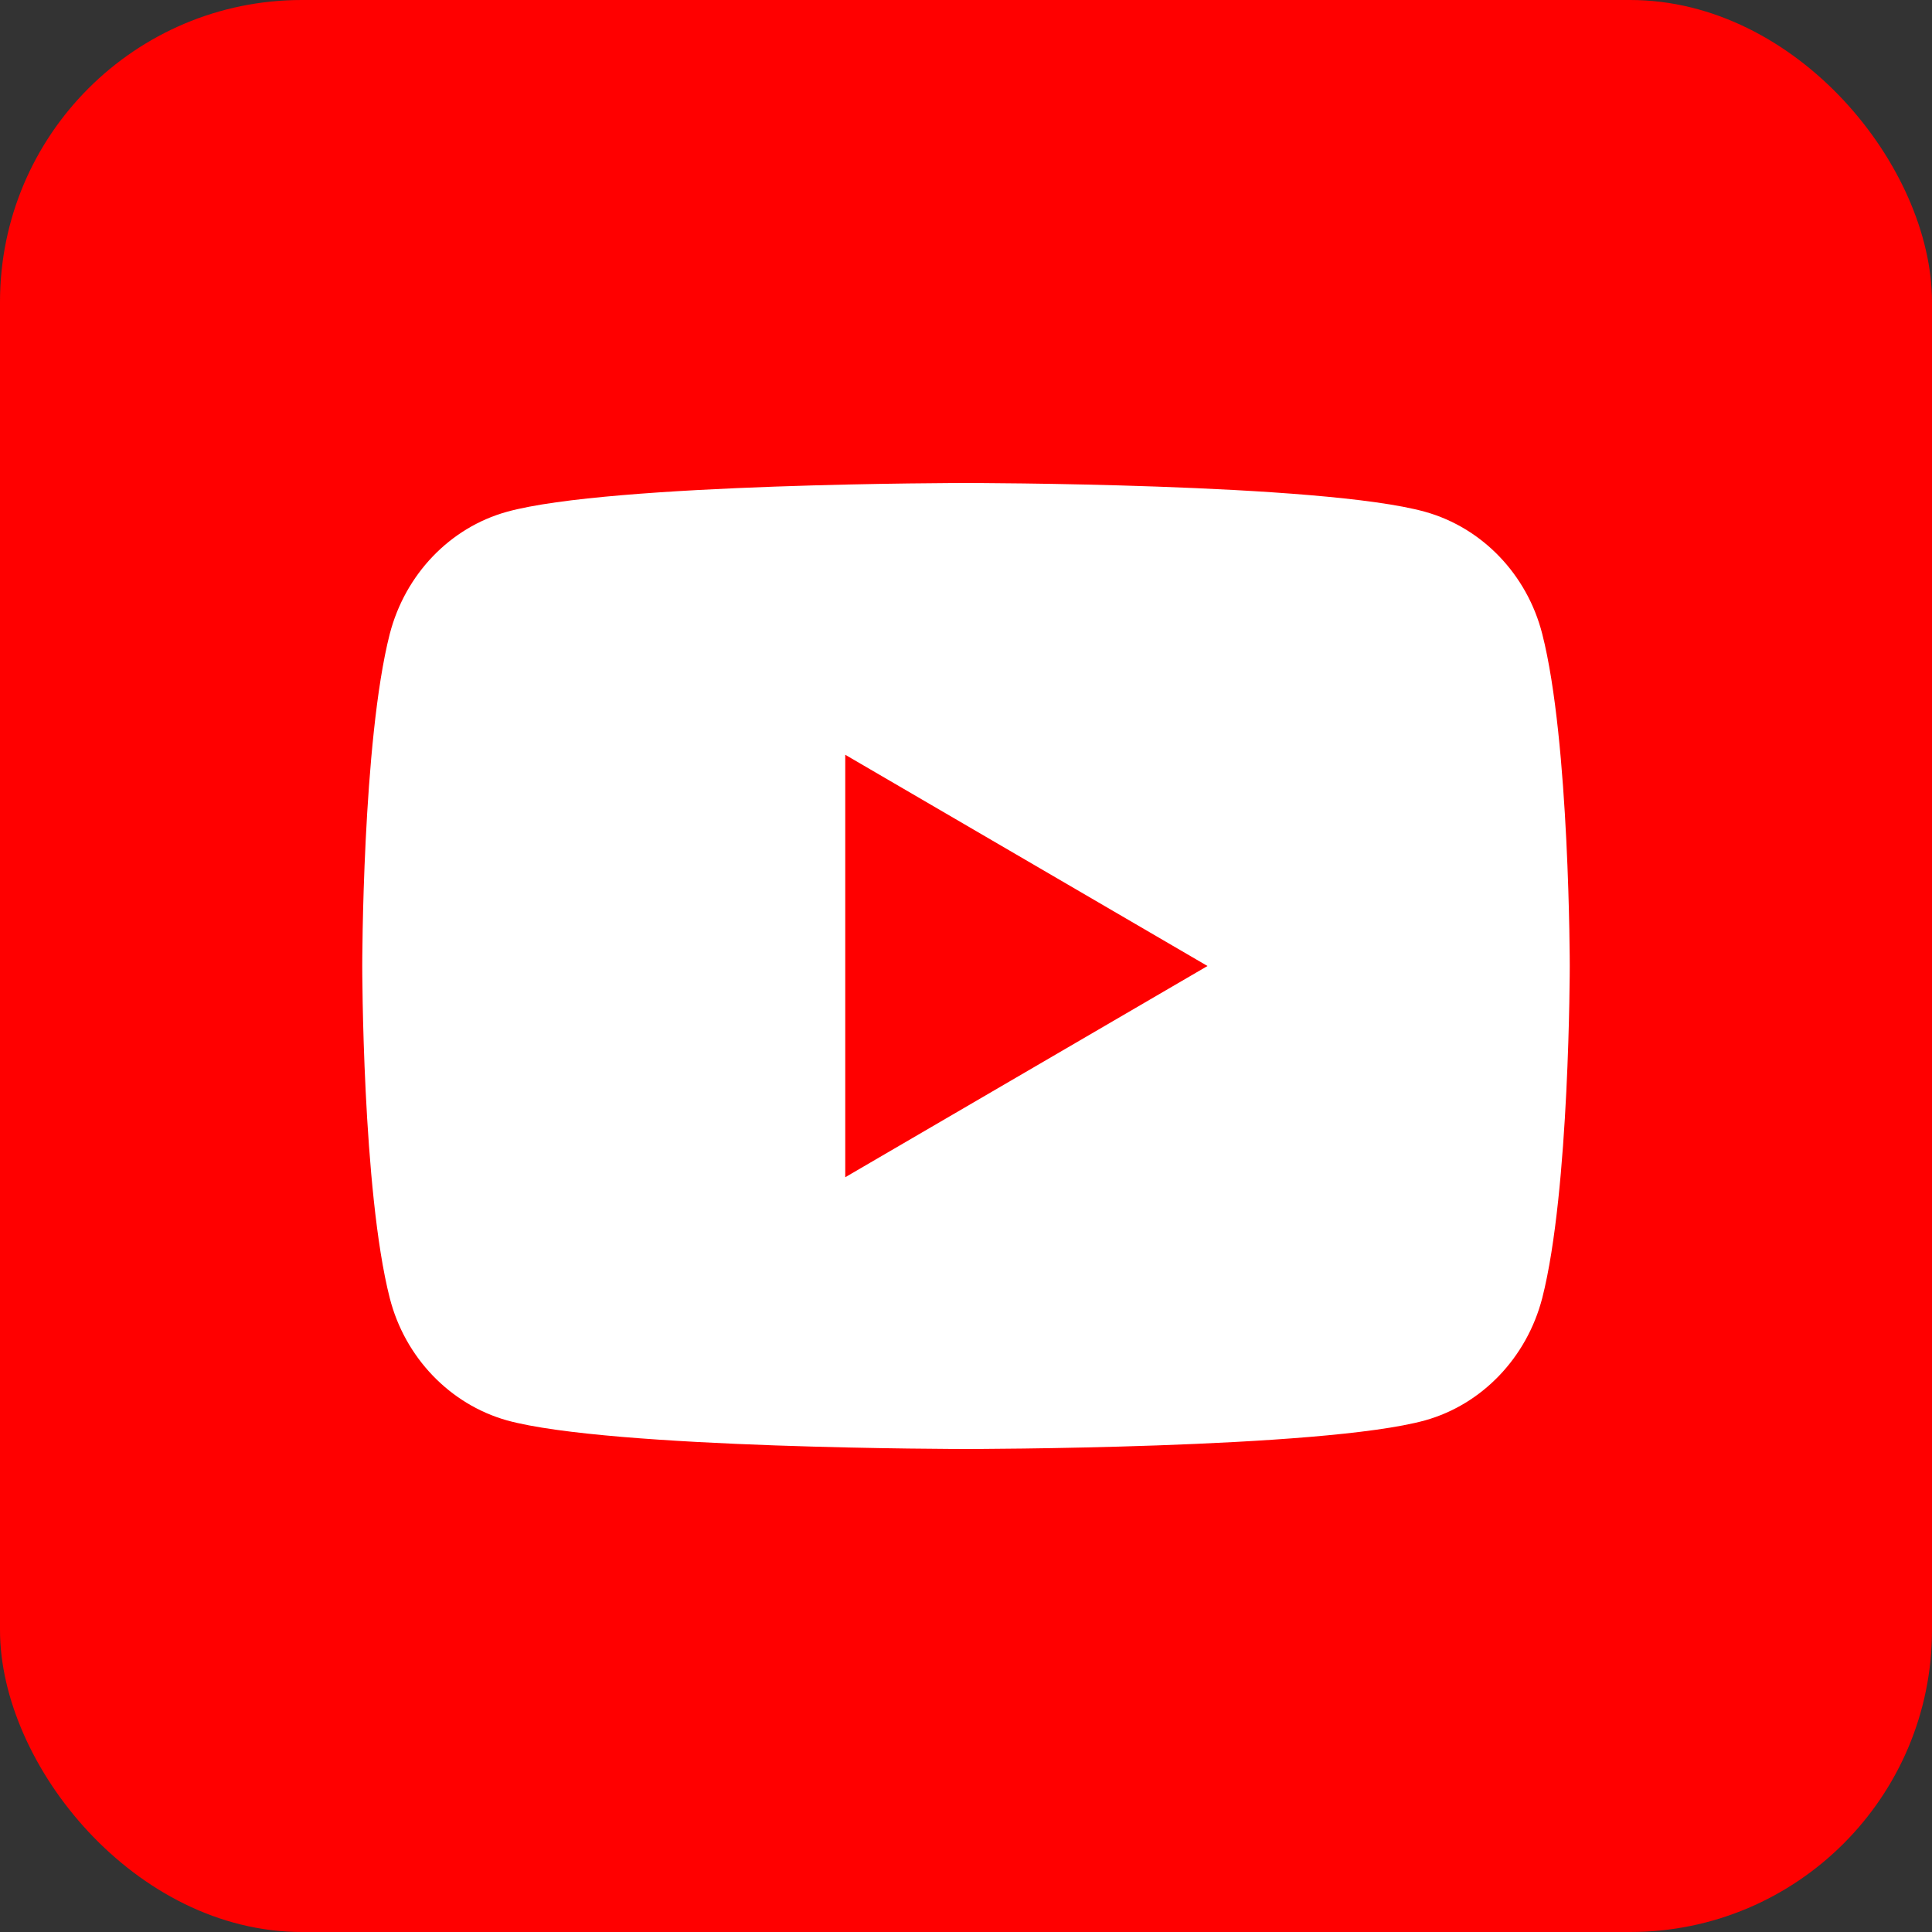 <svg width="12" height="12" viewBox="0 0 12 12" fill="none" xmlns="http://www.w3.org/2000/svg">
<rect x="0" y="0" width="12" height="12" fill="#333333" stroke="none"/>
<rect width="12" height="12" rx="1.875" fill="#FF0000"/>
<path d="M9.579 3.937C9.75 4.605 9.75 6 9.75 6C9.75 6 9.75 7.395 9.579 8.063C9.483 8.433 9.205 8.723 8.852 8.822C8.211 9 6 9 6 9C6 9 3.79 9 3.148 8.822C2.794 8.722 2.515 8.431 2.421 8.063C2.25 7.395 2.25 6 2.25 6C2.25 6 2.25 4.605 2.421 3.937C2.517 3.567 2.795 3.277 3.148 3.179C3.79 3 6 3 6 3C6 3 8.211 3 8.852 3.179C9.206 3.278 9.485 3.568 9.579 3.937ZM5.25 7.312L7.5 6L5.25 4.688V7.312Z" fill="white"/>
</svg>
